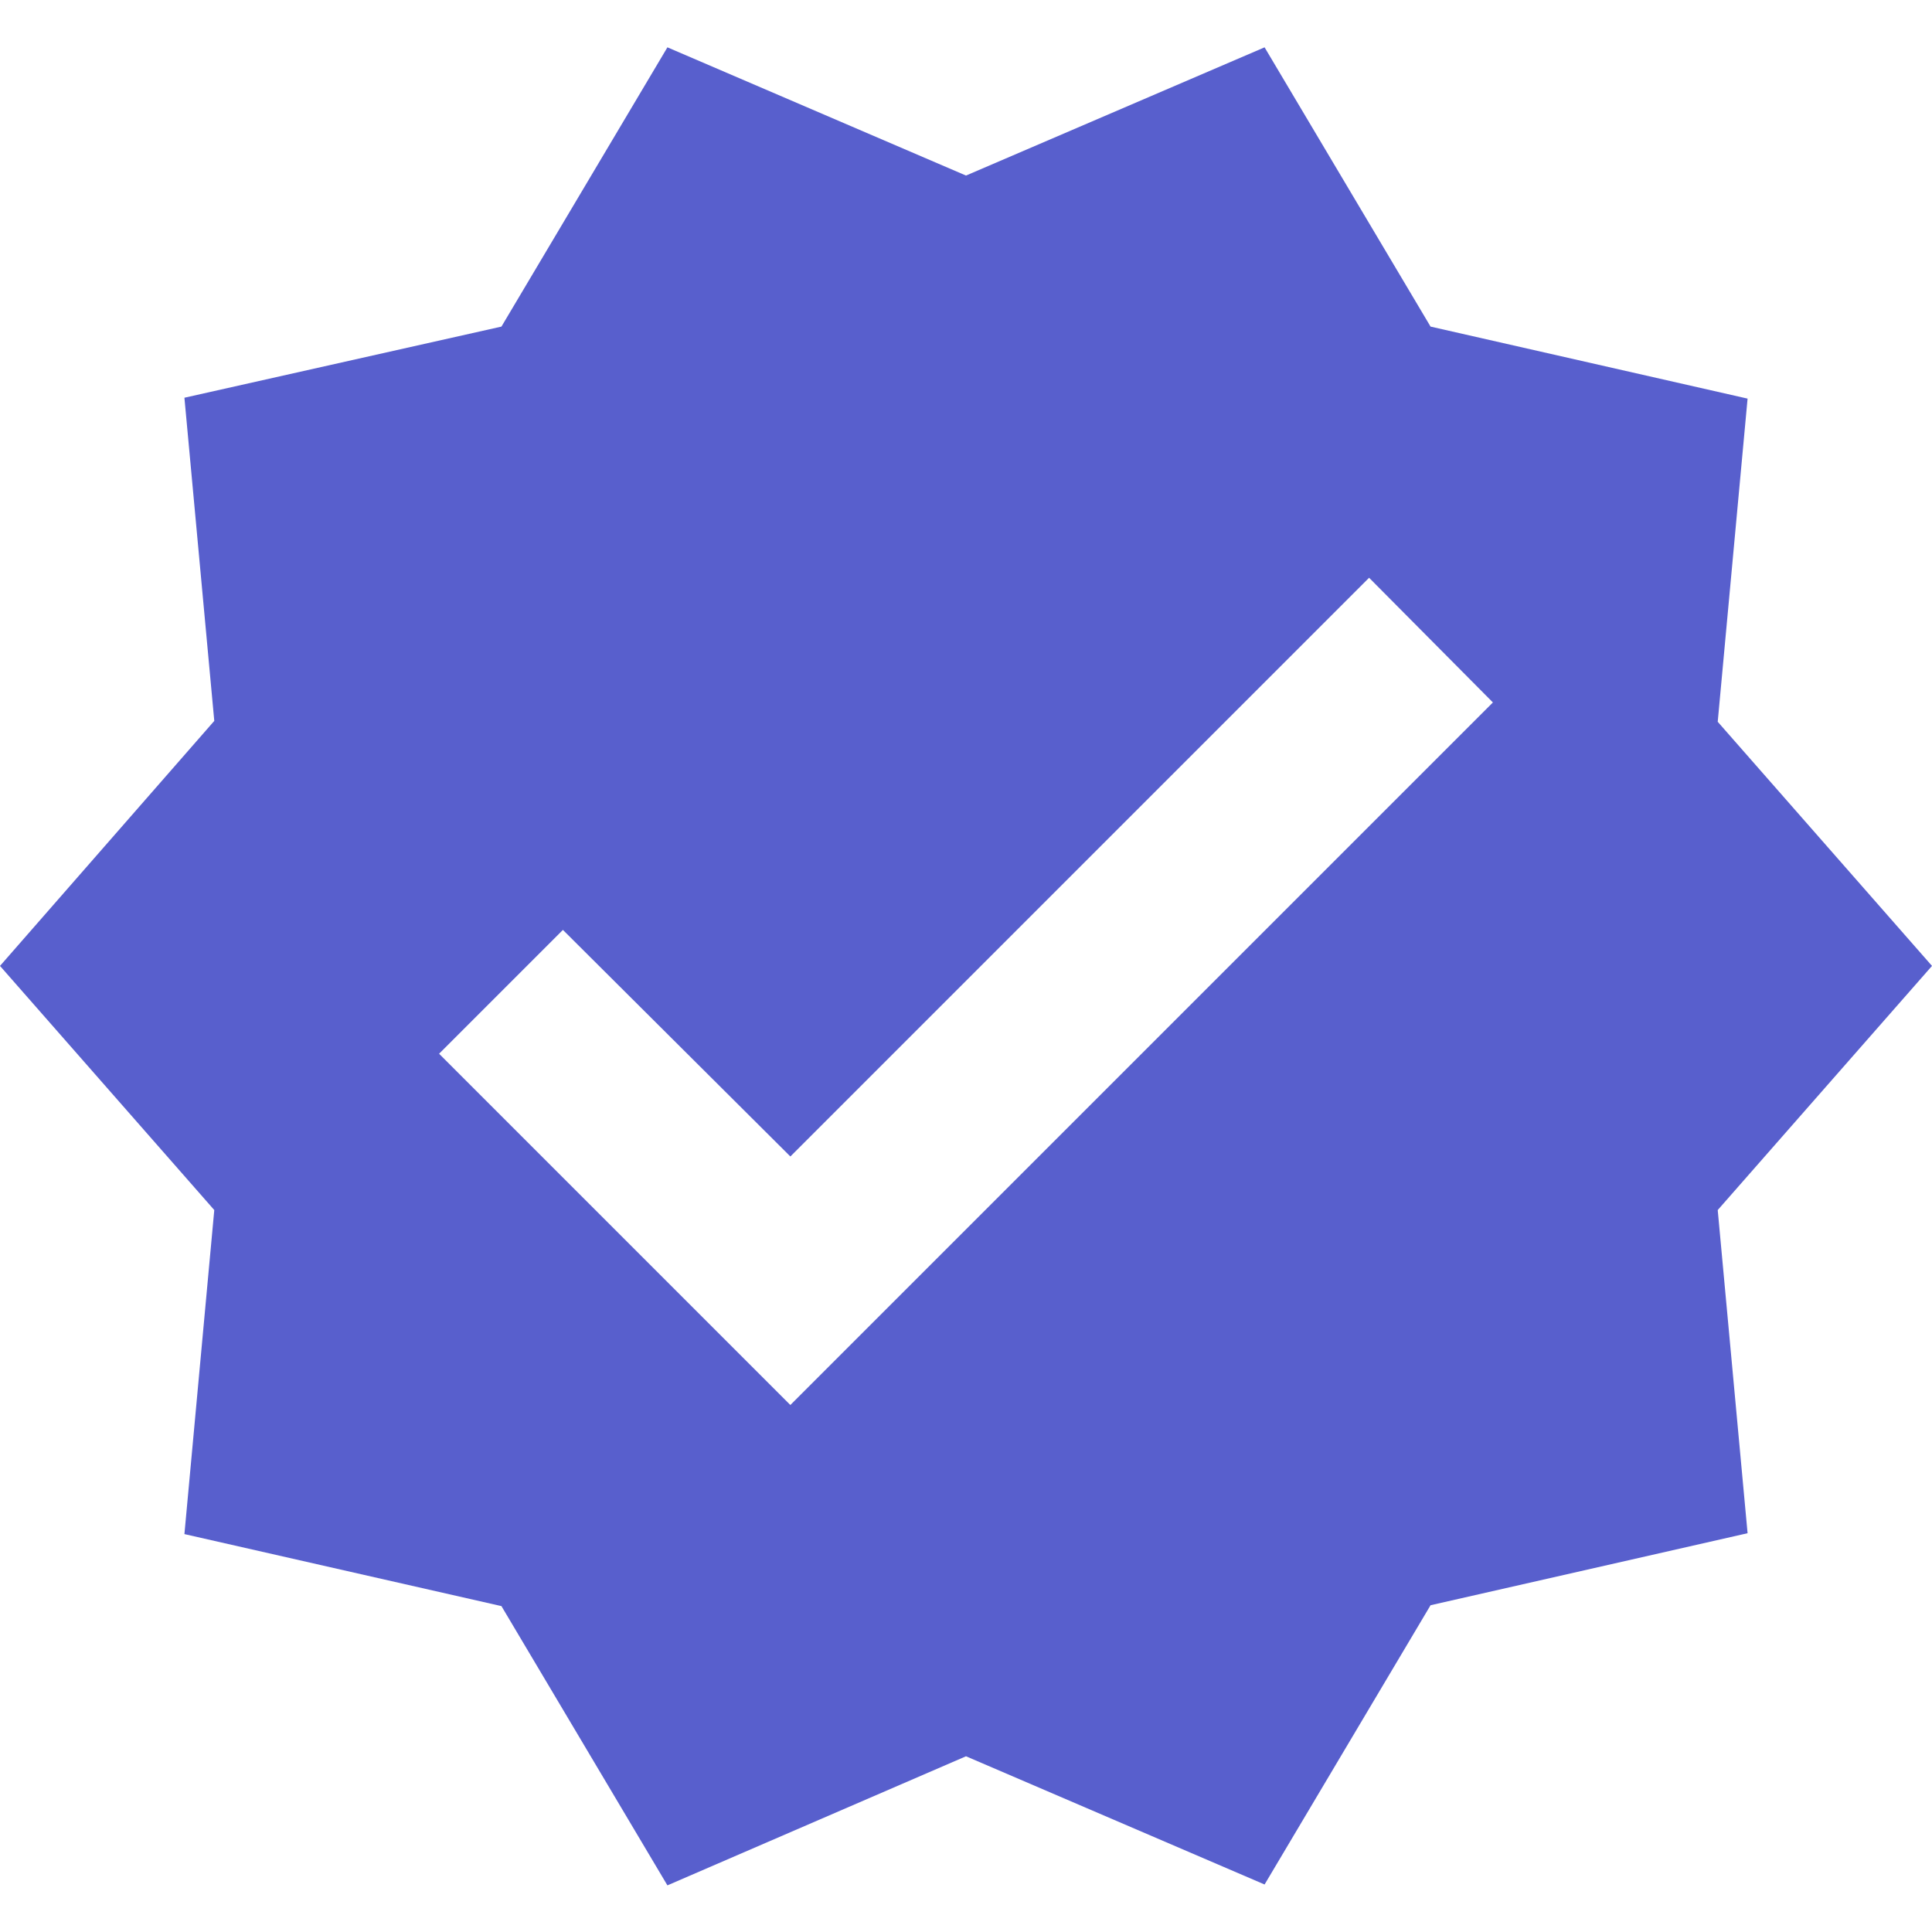 <svg width="22" height="22" viewBox="0 0 22 22" fill="none" xmlns="http://www.w3.org/2000/svg">
<path d="M22 10.999L19.56 8.219L19.9 4.539L16.29 3.719L14.4 0.539L11 1.999L7.6 0.539L5.71 3.719L2.1 4.529L2.44 8.209L0 10.999L2.44 13.779L2.1 17.469L5.71 18.289L7.6 21.469L11 19.999L14.4 21.459L16.29 18.279L19.9 17.459L19.56 13.779L22 10.999ZM9 15.999L5 11.999L6.41 10.589L9 13.169L15.59 6.579L17 7.999L9 15.999Z" fill="#585FCD"/>
</svg>

